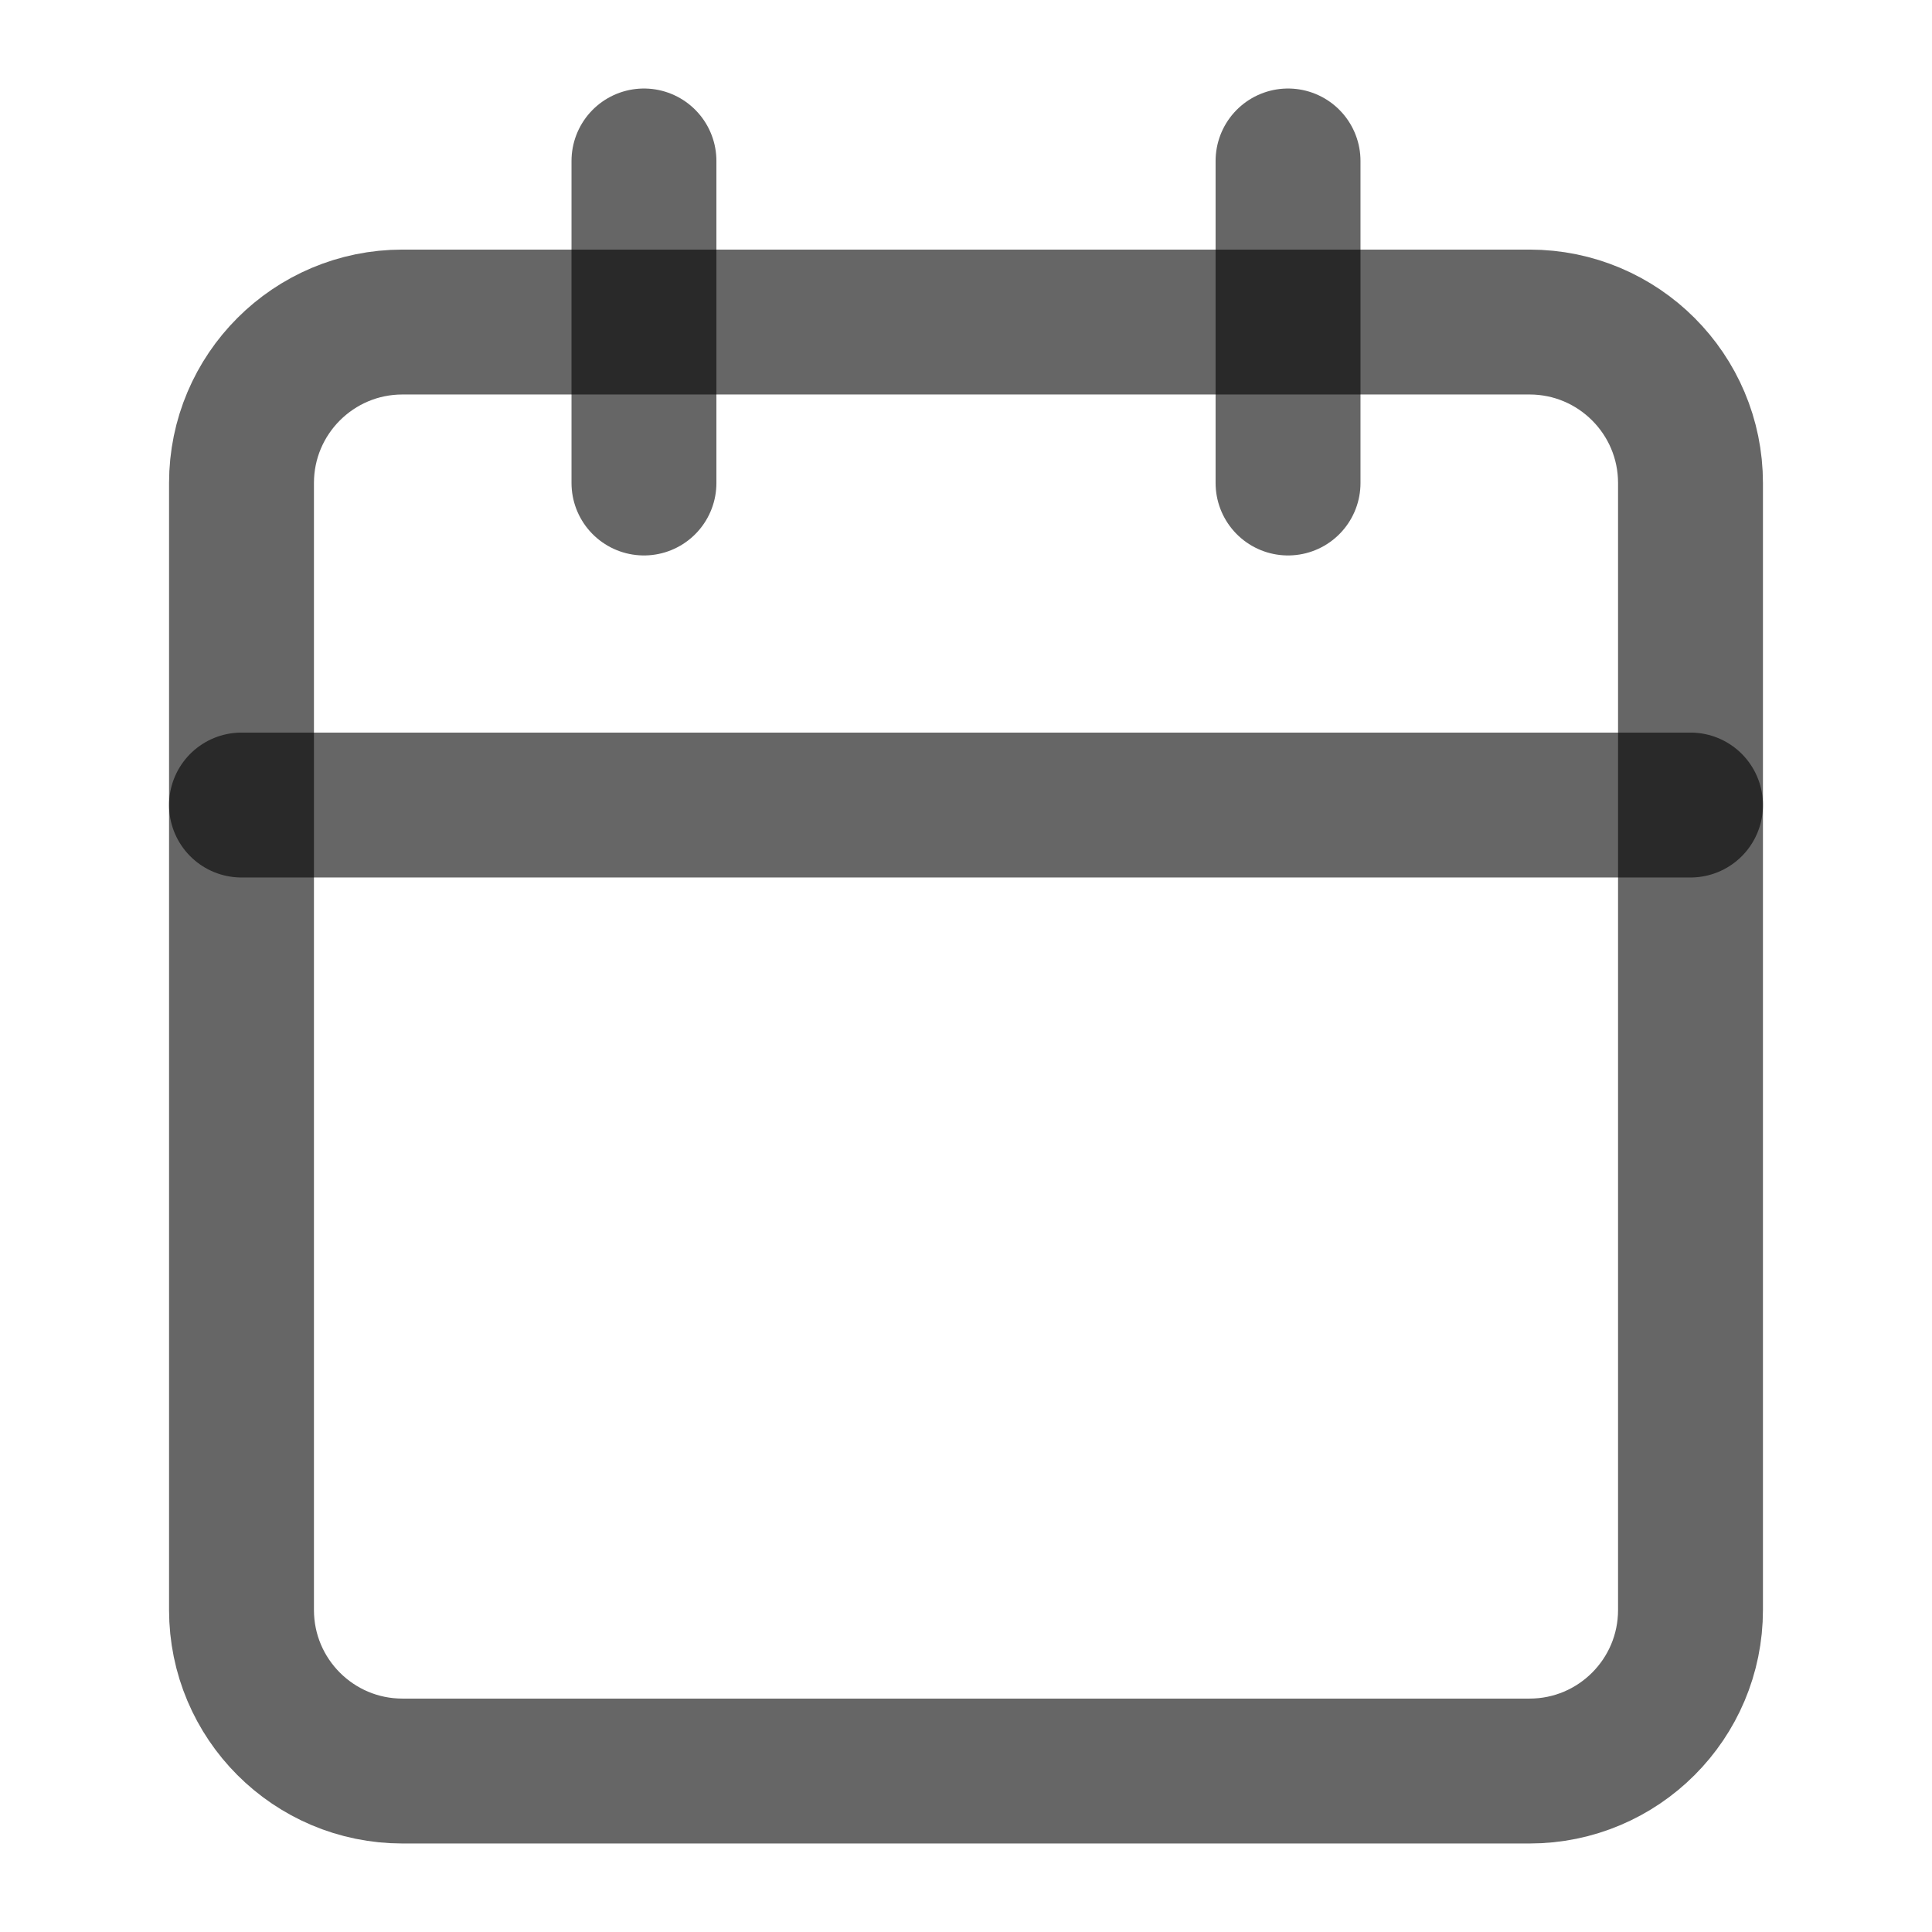 <svg width="16" height="16" viewBox="0 0 16 16" fill="none" xmlns="http://www.w3.org/2000/svg">
<path d="M12.667 2.667H3.333C2.597 2.667 2 3.264 2 4V13.333C2 14.07 2.597 14.667 3.333 14.667H12.667C13.403 14.667 14 14.07 14 13.333V4C14 3.264 13.403 2.667 12.667 2.667Z" stroke="black" stroke-opacity="0.6" stroke-width="1.2" stroke-linecap="round" stroke-linejoin="round"/>
<path d="M10.667 1.333V4" stroke="black" stroke-opacity="0.6" stroke-width="1.2" stroke-linecap="round" stroke-linejoin="round"/>
<path d="M5.333 1.333V4" stroke="black" stroke-opacity="0.6" stroke-width="1.2" stroke-linecap="round" stroke-linejoin="round"/>
<path d="M2 6.667H14" stroke="black" stroke-opacity="0.6" stroke-width="1.2" stroke-linecap="round" stroke-linejoin="round"/>
</svg>

